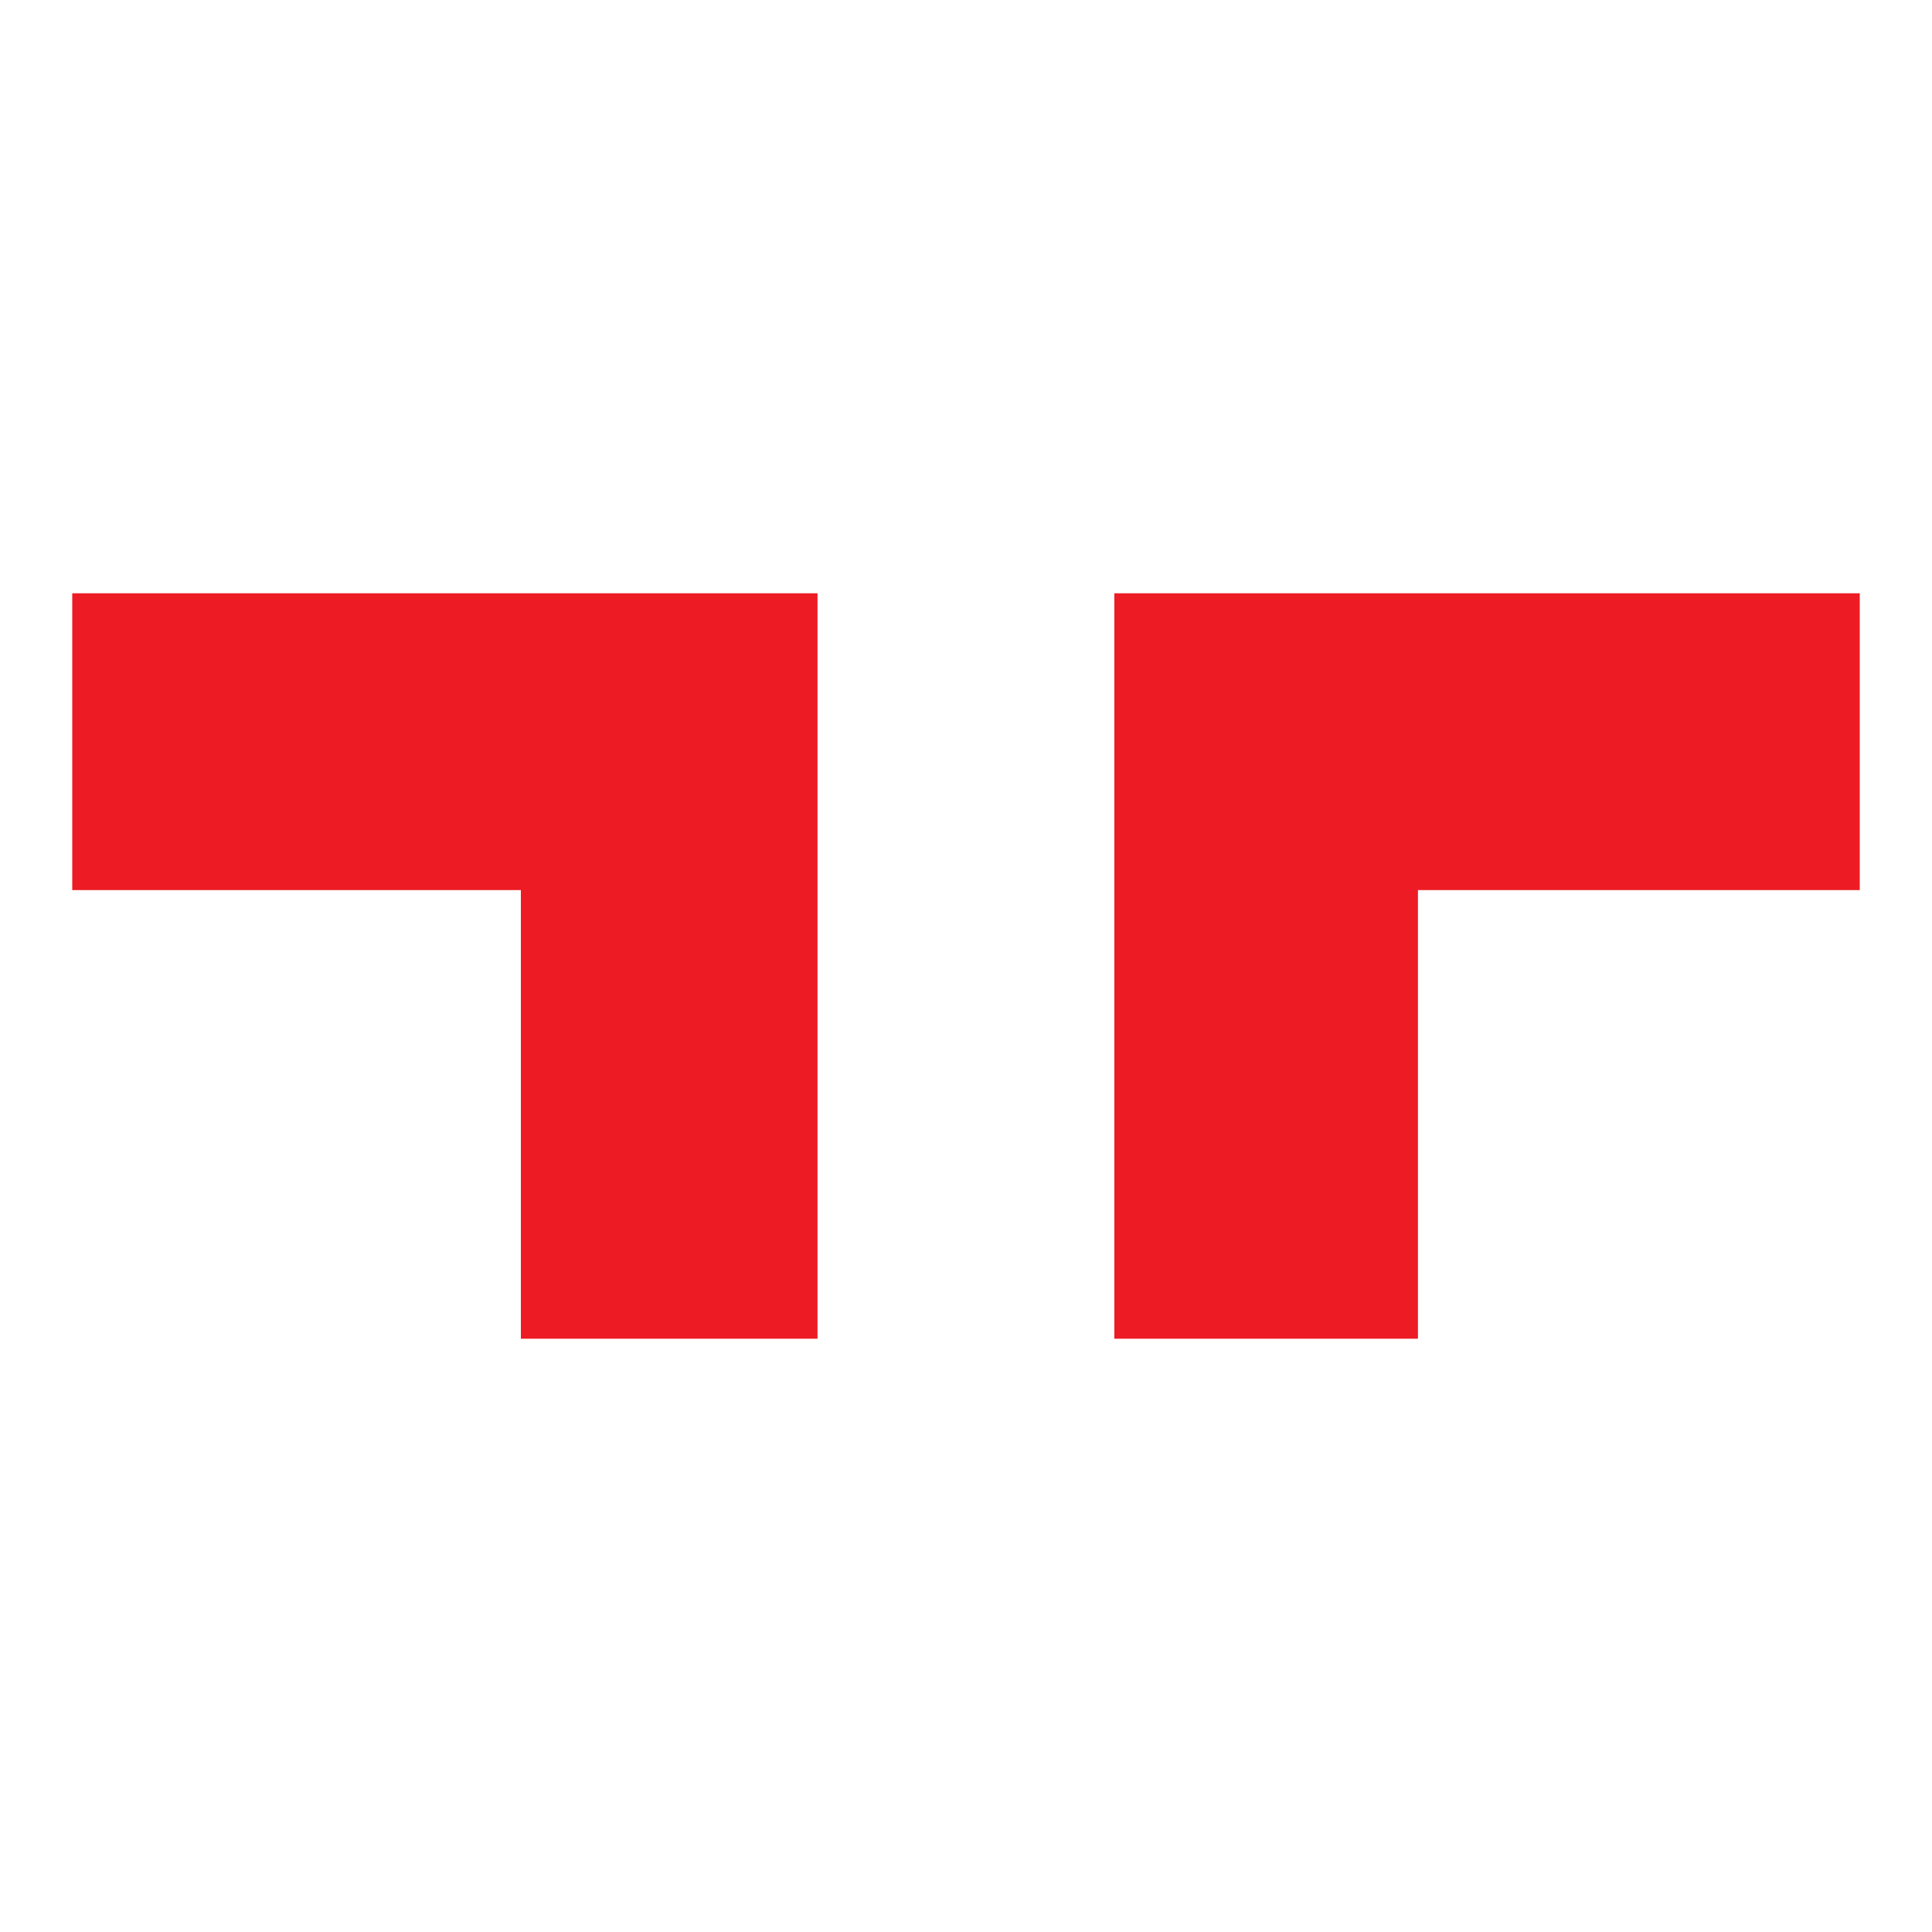 <svg id="Layer_1" data-name="Layer 1" xmlns="http://www.w3.org/2000/svg" viewBox="0 0 113.39 113.39"><title>deris-ikon</title><polygon points="47.98 34.82 47.98 34.82 4.24 34.82 4.24 52.24 30.57 52.24 30.57 78.57 47.98 78.57 47.98 34.82" style="fill:#ed1c24"/><polygon points="65.4 34.82 65.4 34.82 109.15 34.82 109.15 52.24 83.22 52.24 83.22 78.57 65.4 78.57 65.4 34.82" style="fill:#ed1c24"/></svg>